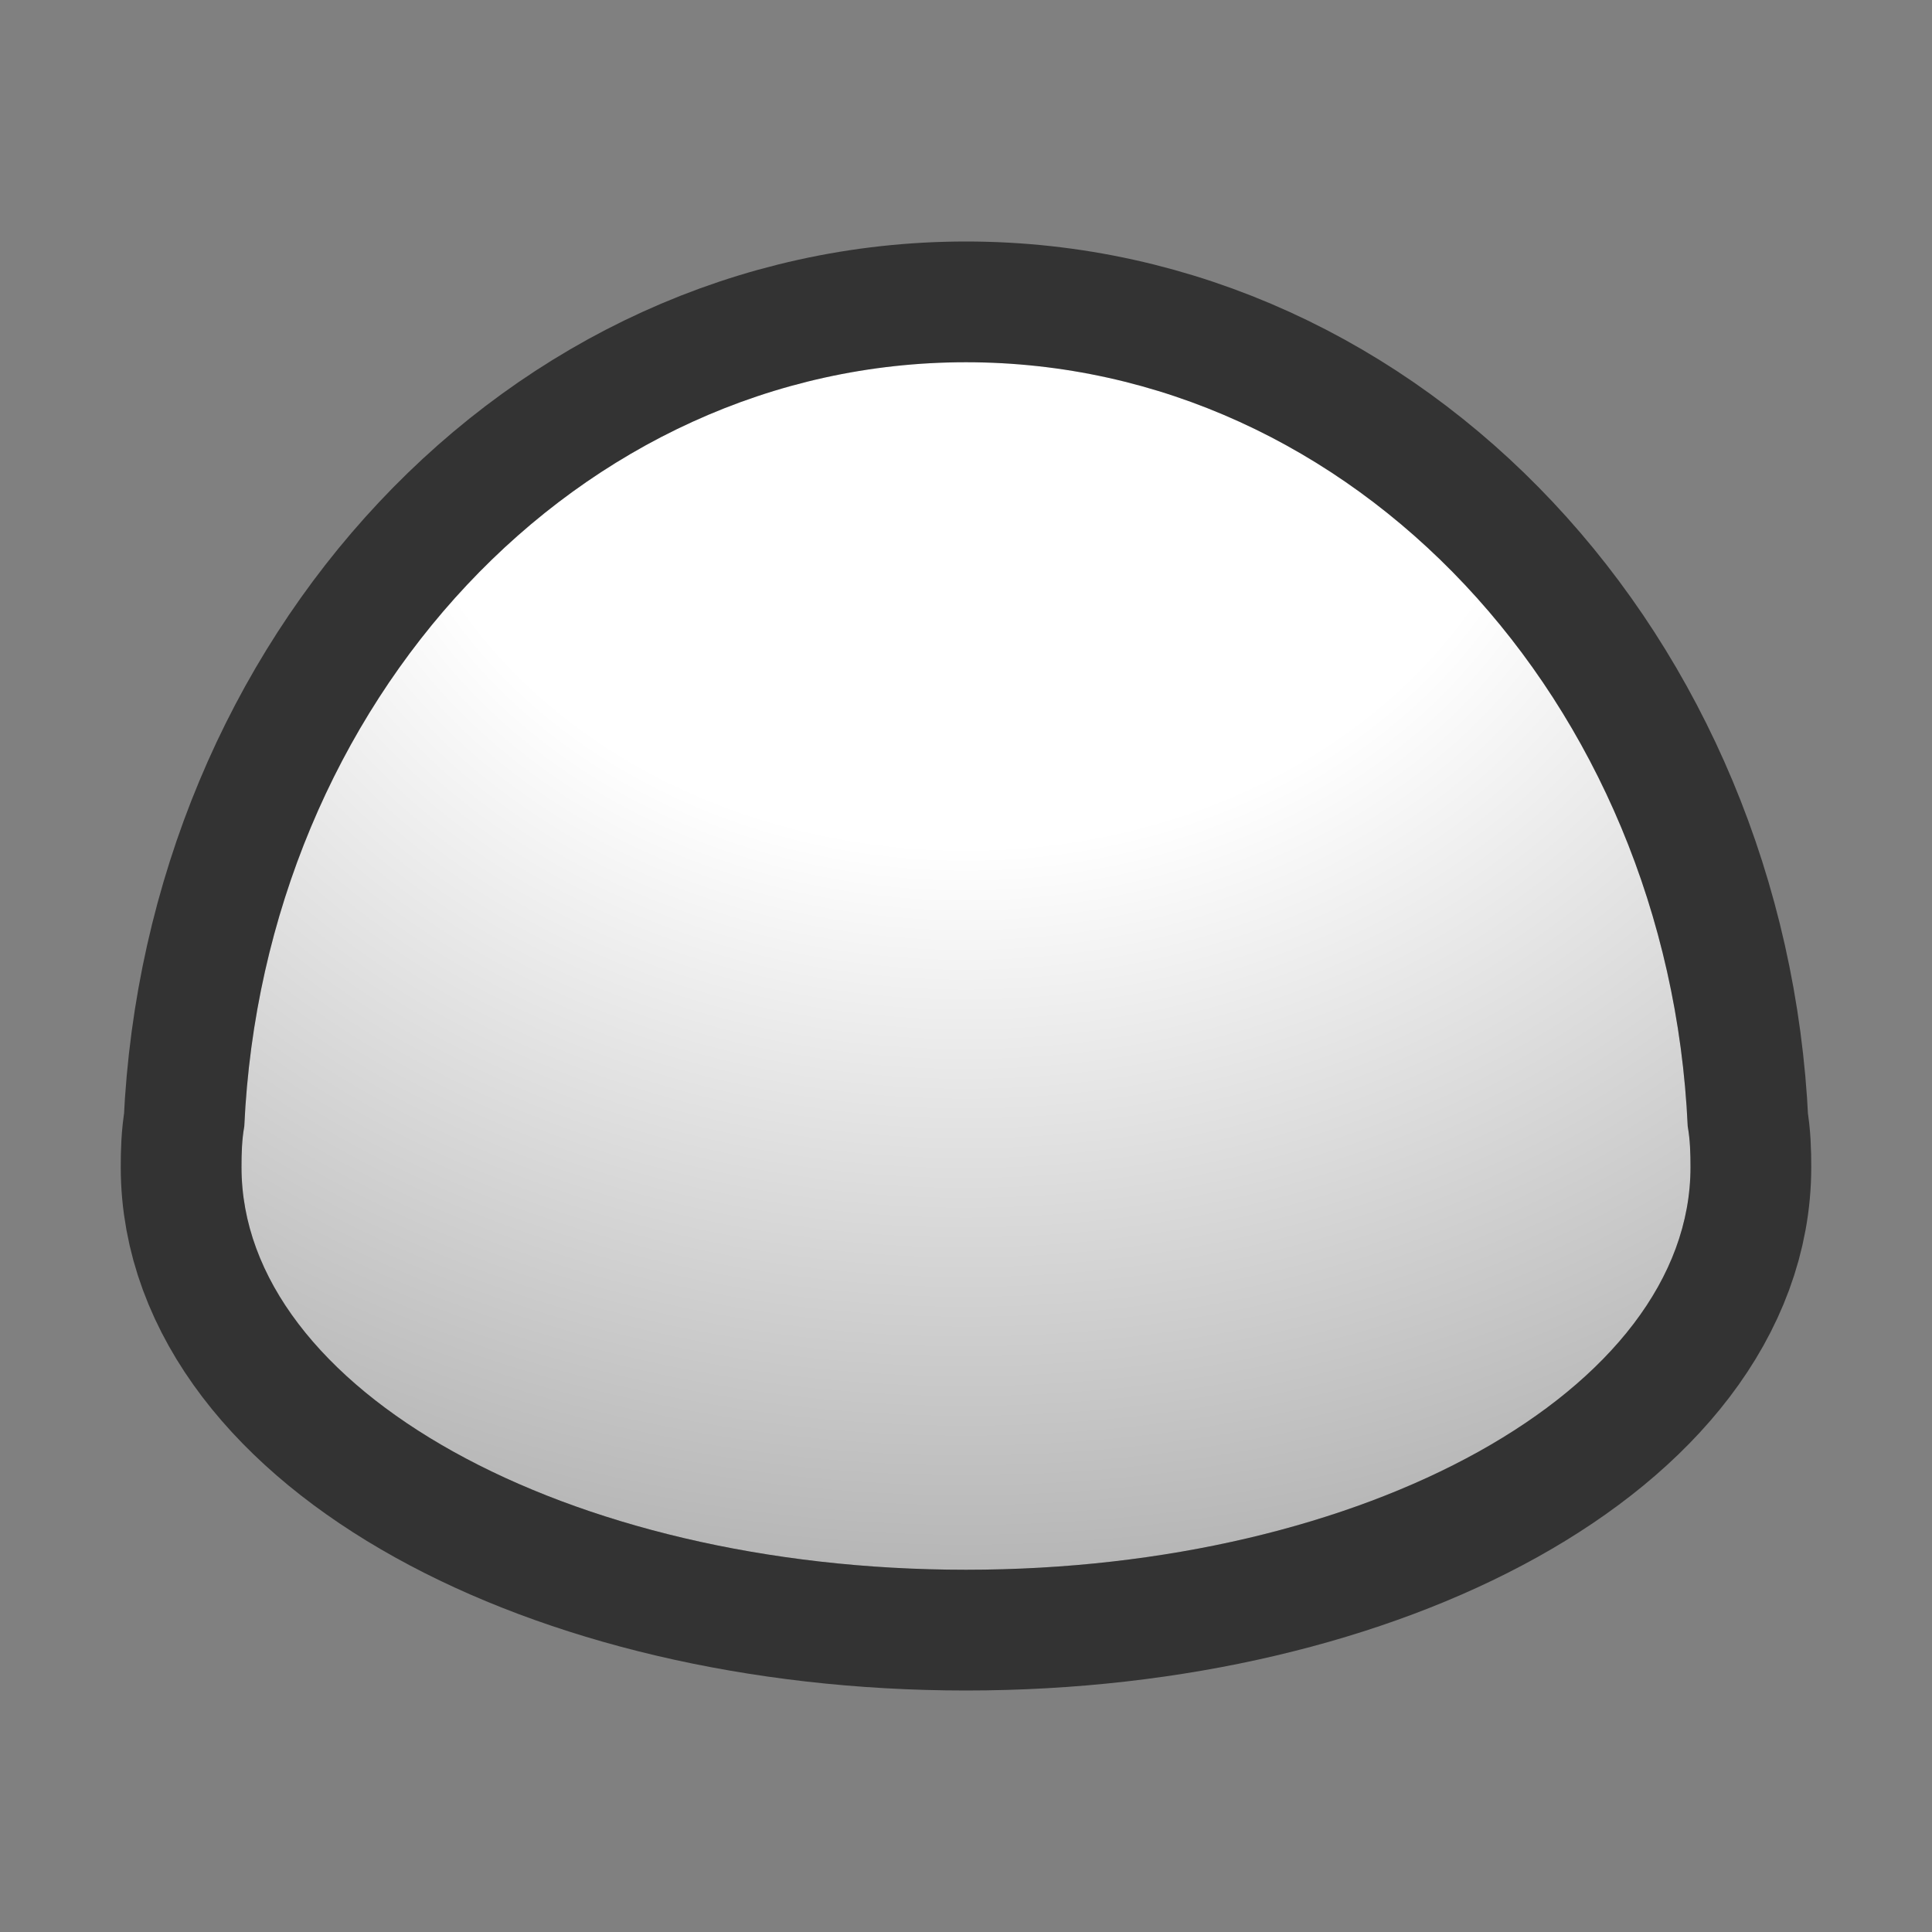 <?xml version="1.0" encoding="UTF-8" standalone="no"?>
<svg
   xmlns:dc="http://purl.org/dc/elements/1.1/"
   xmlns:cc="http://creativecommons.org/ns#"
   xmlns:rdf="http://www.w3.org/1999/02/22-rdf-syntax-ns#"
   xmlns:svg="http://www.w3.org/2000/svg"
   xmlns="http://www.w3.org/2000/svg"
   xmlns:xlink="http://www.w3.org/1999/xlink"
   xmlns:sodipodi="http://sodipodi.sourceforge.net/DTD/sodipodi-0.dtd"
   xmlns:inkscape="http://www.inkscape.org/namespaces/inkscape"
   height="16"
   width="16"
   version="1.1"
   id="svg9"
   sodipodi:docname="sc_shell3d.svg"
   inkscape:export-filename="/home/jupiter007/Libreoffice yaru theme fullcolor/build/cmd/sc_shell3d.png"
   inkscape:export-xdpi="96"
   inkscape:export-ydpi="96"
   inkscape:version="0.92.5 (2060ec1f9f, 2020-04-08)">
  <rect width="100%" height="100%" fill="#808080" stroke="none"/>
  <defs
     id="defs13">
    <radialGradient
       inkscape:collect="always"
       xlink:href="#a"
       id="radialGradient829"
       cx="8"
       cy="2"
       fx="8"
       fy="2"
       r="6"
       gradientTransform="matrix(3.529651e-8,1.667,-2,4.2355803e-8,12,-10.333)"
       gradientUnits="userSpaceOnUse" />
  </defs>
  <sodipodi:namedview
     pagecolor="#ffffff"
     bordercolor="#666666"
     borderopacity="1"
     objecttolerance="10"
     gridtolerance="10"
     guidetolerance="10"
     inkscape:pageopacity="0"
     inkscape:pageshadow="2"
     inkscape:window-width="1920"
     inkscape:window-height="1011"
     id="namedview11"
     showgrid="true"
     inkscape:zoom="41.7193"
     inkscape:cx="4.762666"
     inkscape:cy="7.5941473"
     inkscape:window-x="0"
     inkscape:window-y="32"
     inkscape:window-maximized="1"
     inkscape:current-layer="svg9">
    <inkscape:grid
       type="xygrid"
       id="grid827" />
  </sodipodi:namedview>
  <linearGradient
     id="a"
     gradientTransform="matrix(.75 0 0 -.833 -.25 877.466)"
     gradientUnits="userSpaceOnUse"
     x1="3"
     x2="15"
     y1="1045.362"
     y2="1045.362">
    <stop
       offset="0"
       stop-color="#b3b3b3"
       id="stop2"
       style="stop-color:#ffffff;stop-opacity:1" />
    <stop
       style="stop-color:#ffffff;stop-opacity:1"
       id="stop831"
       stop-color="#b3b3b3"
       offset="0.4" />
    <stop
       offset="1"
       stop-color="#232629"
       id="stop4"
       style="stop-color:#b6b6b6;stop-opacity:1" />
  </linearGradient>
  <path
     id="path825"
     transform="matrix(1 0 0 1 0 0)"
     fill-rule="evenodd"
     fill="url(#a)"
     d="m8 3c-3.21 0-5.816 2.806-5.977 6.328-.02.112-.023.223-.023.338 0 1.841 2.686 3.334 6 3.334 3.314 0 6-1.493 6-3.334 0-.115-.003-.226-.023-.338-.161-3.522-2.767-6.328-5.977-6.328z"
     style="fill:#000000;stroke:#000000;opacity:0.6;stroke-width:2;stroke-miterlimit:4;stroke-dasharray:none;stroke-linejoin:round" />
  <path
     d="m8 3c-3.21 0-5.816 2.806-5.977 6.328-.02.112-.023.223-.023.338 0 1.841 2.686 3.334 6 3.334 3.314 0 6-1.493 6-3.334 0-.115-.003-.226-.023-.338-.161-3.522-2.767-6.328-5.977-6.328z"
     fill="url(#a)"
     fill-rule="evenodd"
     transform="matrix(1 0 0 1 0 0)"
     id="path7"
     style="fill-opacity:1;fill:url(#radialGradient829)" />
</svg>
